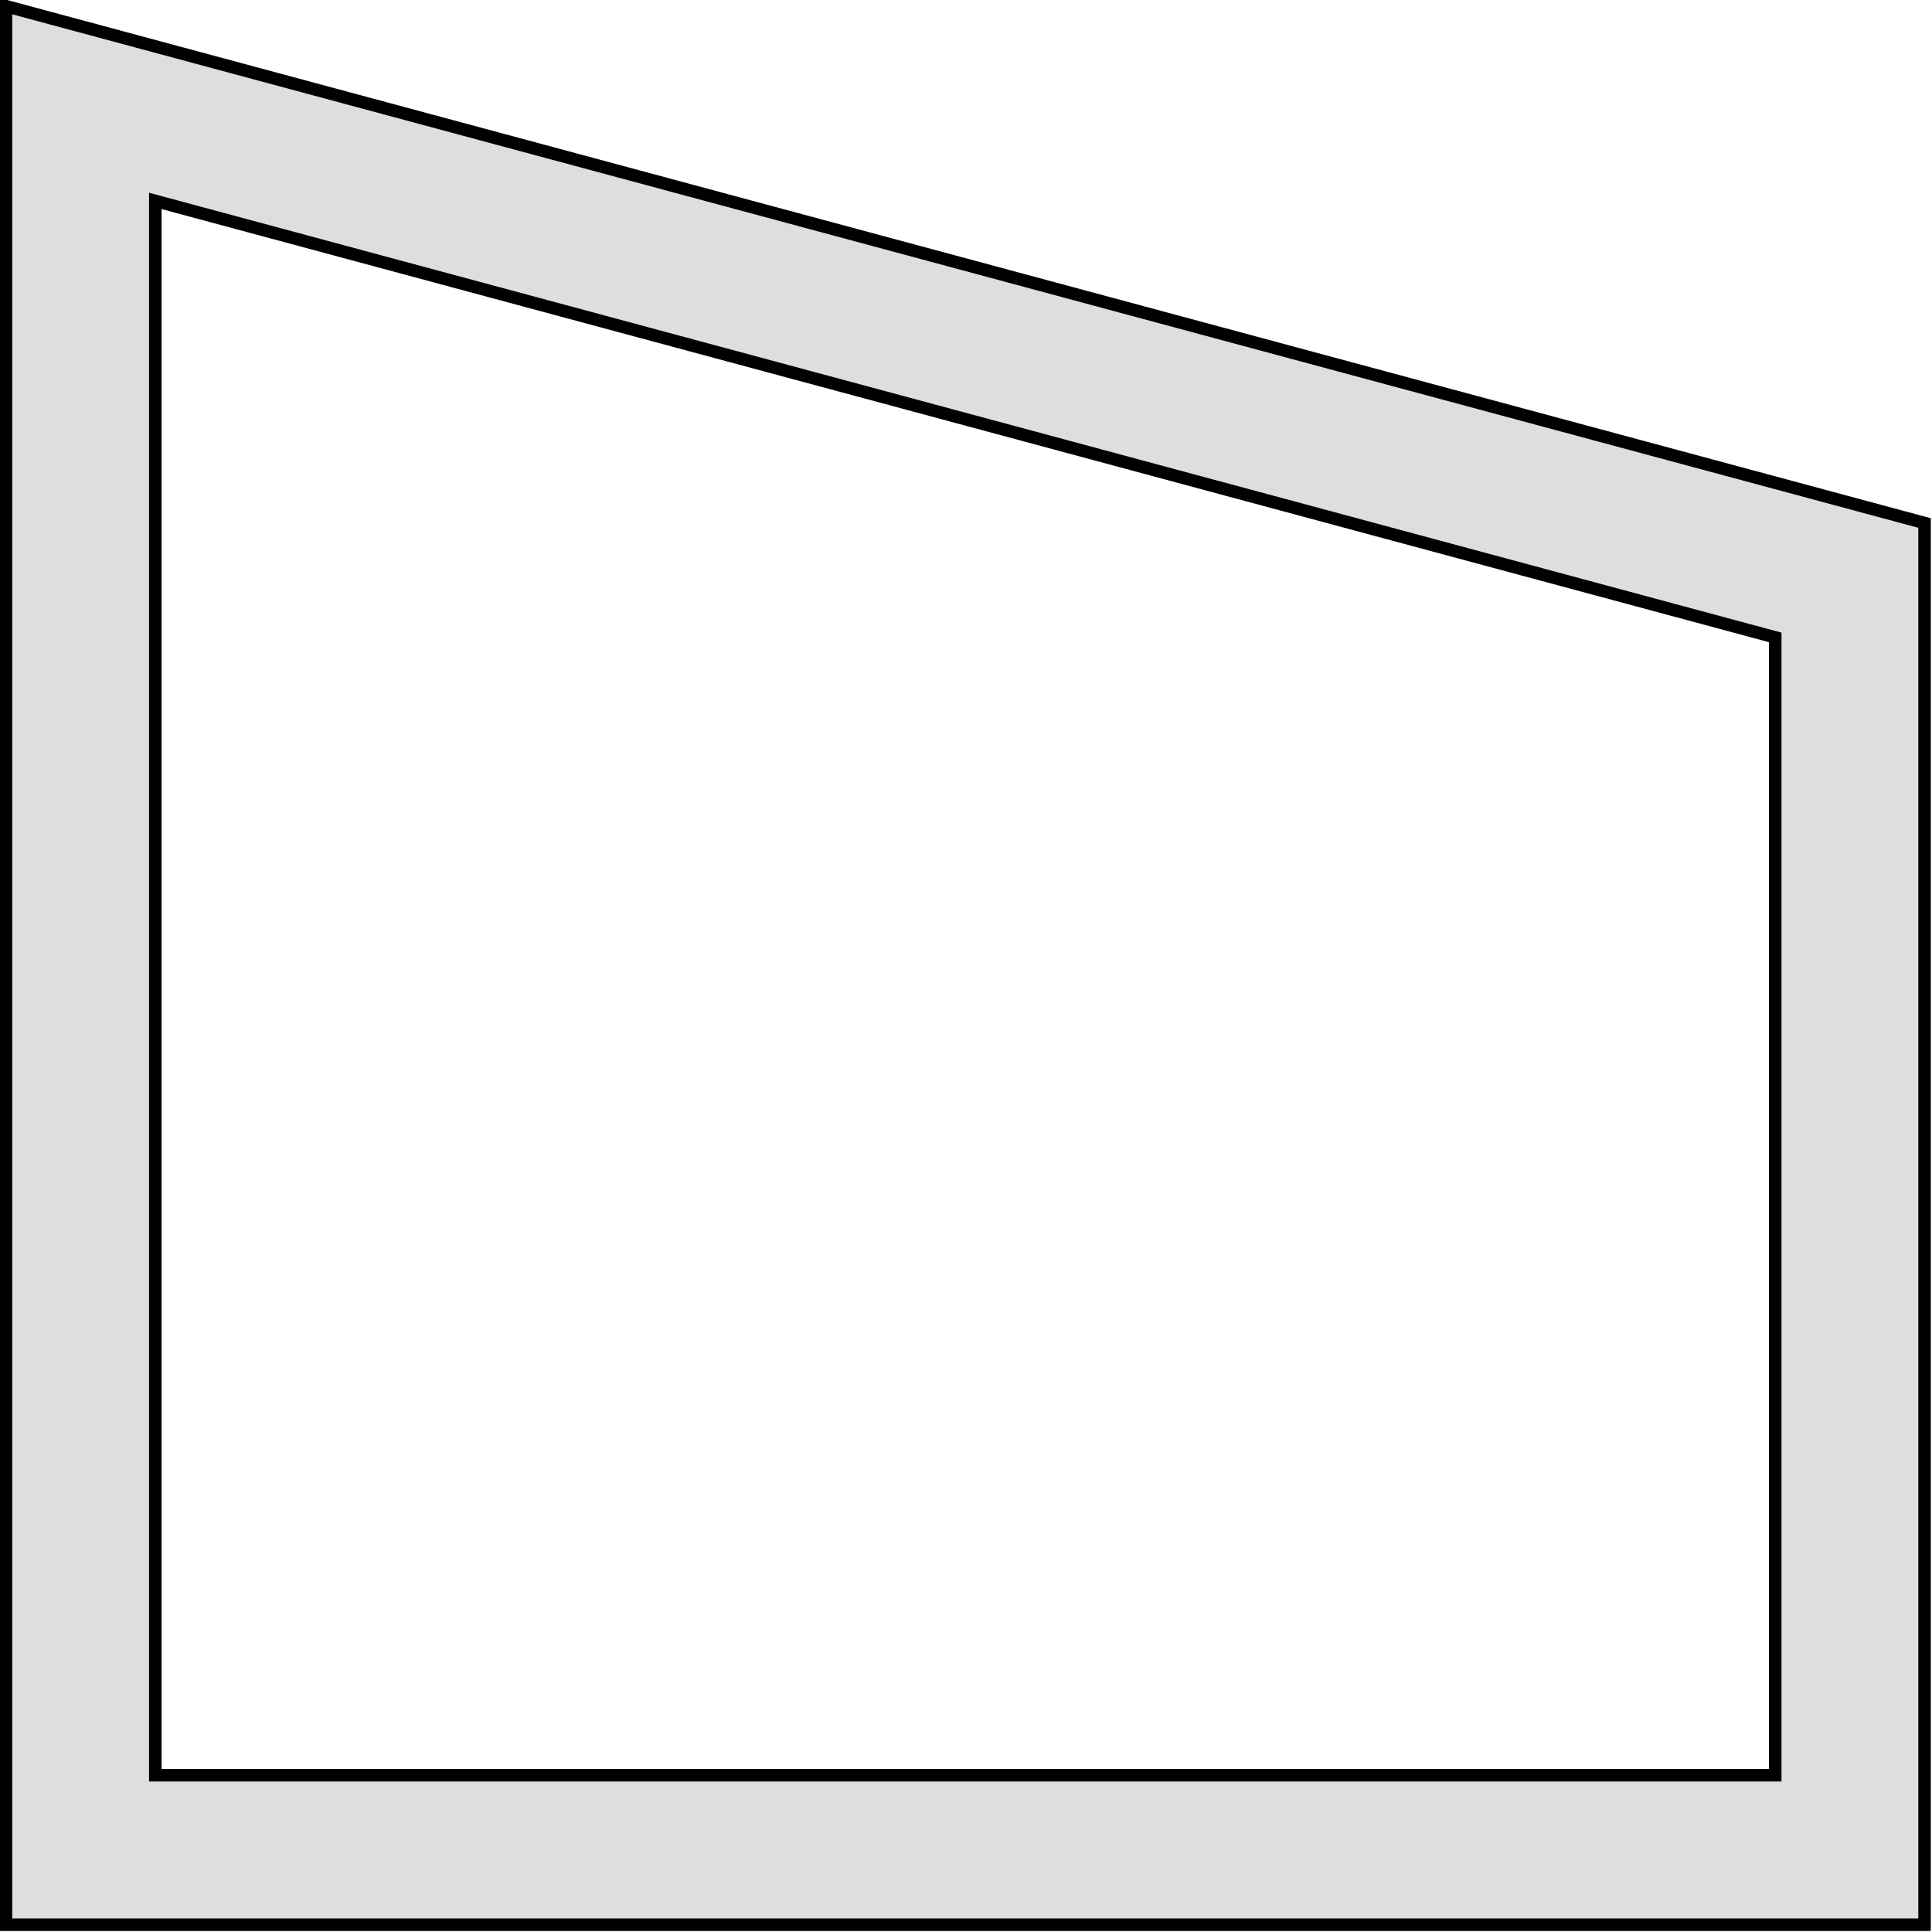 <?xml version="1.0" encoding="utf-8"?>
<!-- Generator: Adobe Illustrator 20.0.0, SVG Export Plug-In . SVG Version: 6.00 Build 0)  -->
<svg version="1.1" id="Layer_1" xmlns="http://www.w3.org/2000/svg" xmlns:xlink="http://www.w3.org/1999/xlink" x="0px" y="0px"
	 viewBox="0 0 1190.6 1190.6" style="enable-background:new 0 0 1190.6 1190.6;" xml:space="preserve">
<style type="text/css">
	.st0{fill-rule:evenodd;clip-rule:evenodd;fill:#DDDEDF;}
	.st1{fill:none;stroke:#000000;stroke-width:7.701;stroke-miterlimit:22.926;}
</style>
<path class="st0" d="M95.7,123.8v970.2H1094V392.8L95.7,123.8z M3.7,3.8L1186,322.3v863.8H3.7V3.8z"/>
<path class="st1" d="M95.7,123.8v970.2H1094V392.8L95.7,123.8z M3.7,3.8L1186,322.3v863.8H3.7V3.8z"/>
</svg>
